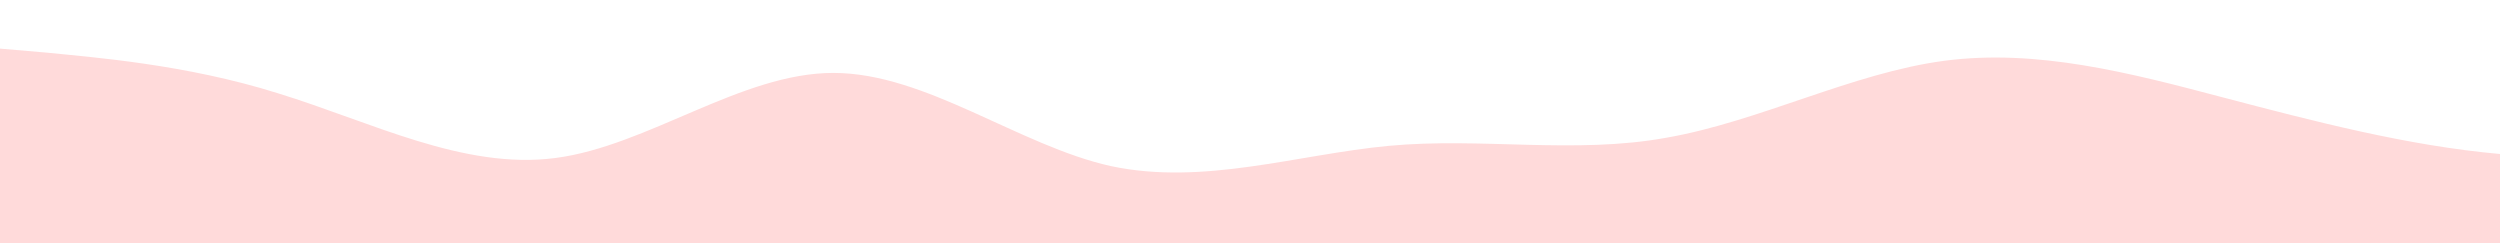 <?xml version="1.0" standalone="no"?>
<svg xmlns:xlink="http://www.w3.org/1999/xlink" id="wave" style="transform:rotate(180deg); transition: 0.3s" viewBox="0 0 1440 140" version="1.1" xmlns="http://www.w3.org/2000/svg"><defs><linearGradient id="sw-gradient-0" x1="0" x2="0" y1="1" y2="0"><stop stop-color="rgba(255, 218, 218, 1)" offset="0%"/><stop stop-color="rgba(255, 218, 218, 1)" offset="100%"/></linearGradient></defs><path style="transform:translate(0, 0px); opacity:1" fill="url(#sw-gradient-0)" d="M0,28L26.7,30.3C53.3,33,107,37,160,53.7C213.3,70,267,98,320,91C373.3,84,427,42,480,42C533.3,42,587,84,640,95.7C693.3,107,747,89,800,84C853.3,79,907,89,960,79.3C1013.3,70,1067,42,1120,35C1173.3,28,1227,42,1280,56C1333.3,70,1387,84,1440,88.7C1493.3,93,1547,89,1600,91C1653.3,93,1707,103,1760,105C1813.3,107,1867,103,1920,105C1973.3,107,2027,117,2080,114.3C2133.3,112,2187,98,2240,98C2293.3,98,2347,112,2400,116.7C2453.3,121,2507,117,2560,100.3C2613.3,84,2667,56,2720,53.7C2773.3,51,2827,75,2880,81.7C2933.3,89,2987,79,3040,65.3C3093.3,51,3147,33,3200,37.3C3253.3,42,3307,70,3360,70C3413.3,70,3467,42,3520,32.7C3573.3,23,3627,33,3680,32.7C3733.3,33,3787,23,3813,18.7L3840,14L3840,140L3813.3,140C3786.7,140,3733,140,3680,140C3626.7,140,3573,140,3520,140C3466.7,140,3413,140,3360,140C3306.7,140,3253,140,3200,140C3146.7,140,3093,140,3040,140C2986.7,140,2933,140,2880,140C2826.7,140,2773,140,2720,140C2666.7,140,2613,140,2560,140C2506.7,140,2453,140,2400,140C2346.7,140,2293,140,2240,140C2186.7,140,2133,140,2080,140C2026.7,140,1973,140,1920,140C1866.7,140,1813,140,1760,140C1706.7,140,1653,140,1600,140C1546.7,140,1493,140,1440,140C1386.7,140,1333,140,1280,140C1226.7,140,1173,140,1120,140C1066.7,140,1013,140,960,140C906.7,140,853,140,800,140C746.7,140,693,140,640,140C586.7,140,533,140,480,140C426.7,140,373,140,320,140C266.7,140,213,140,160,140C106.7,140,53,140,27,140L0,140Z"/></svg>
